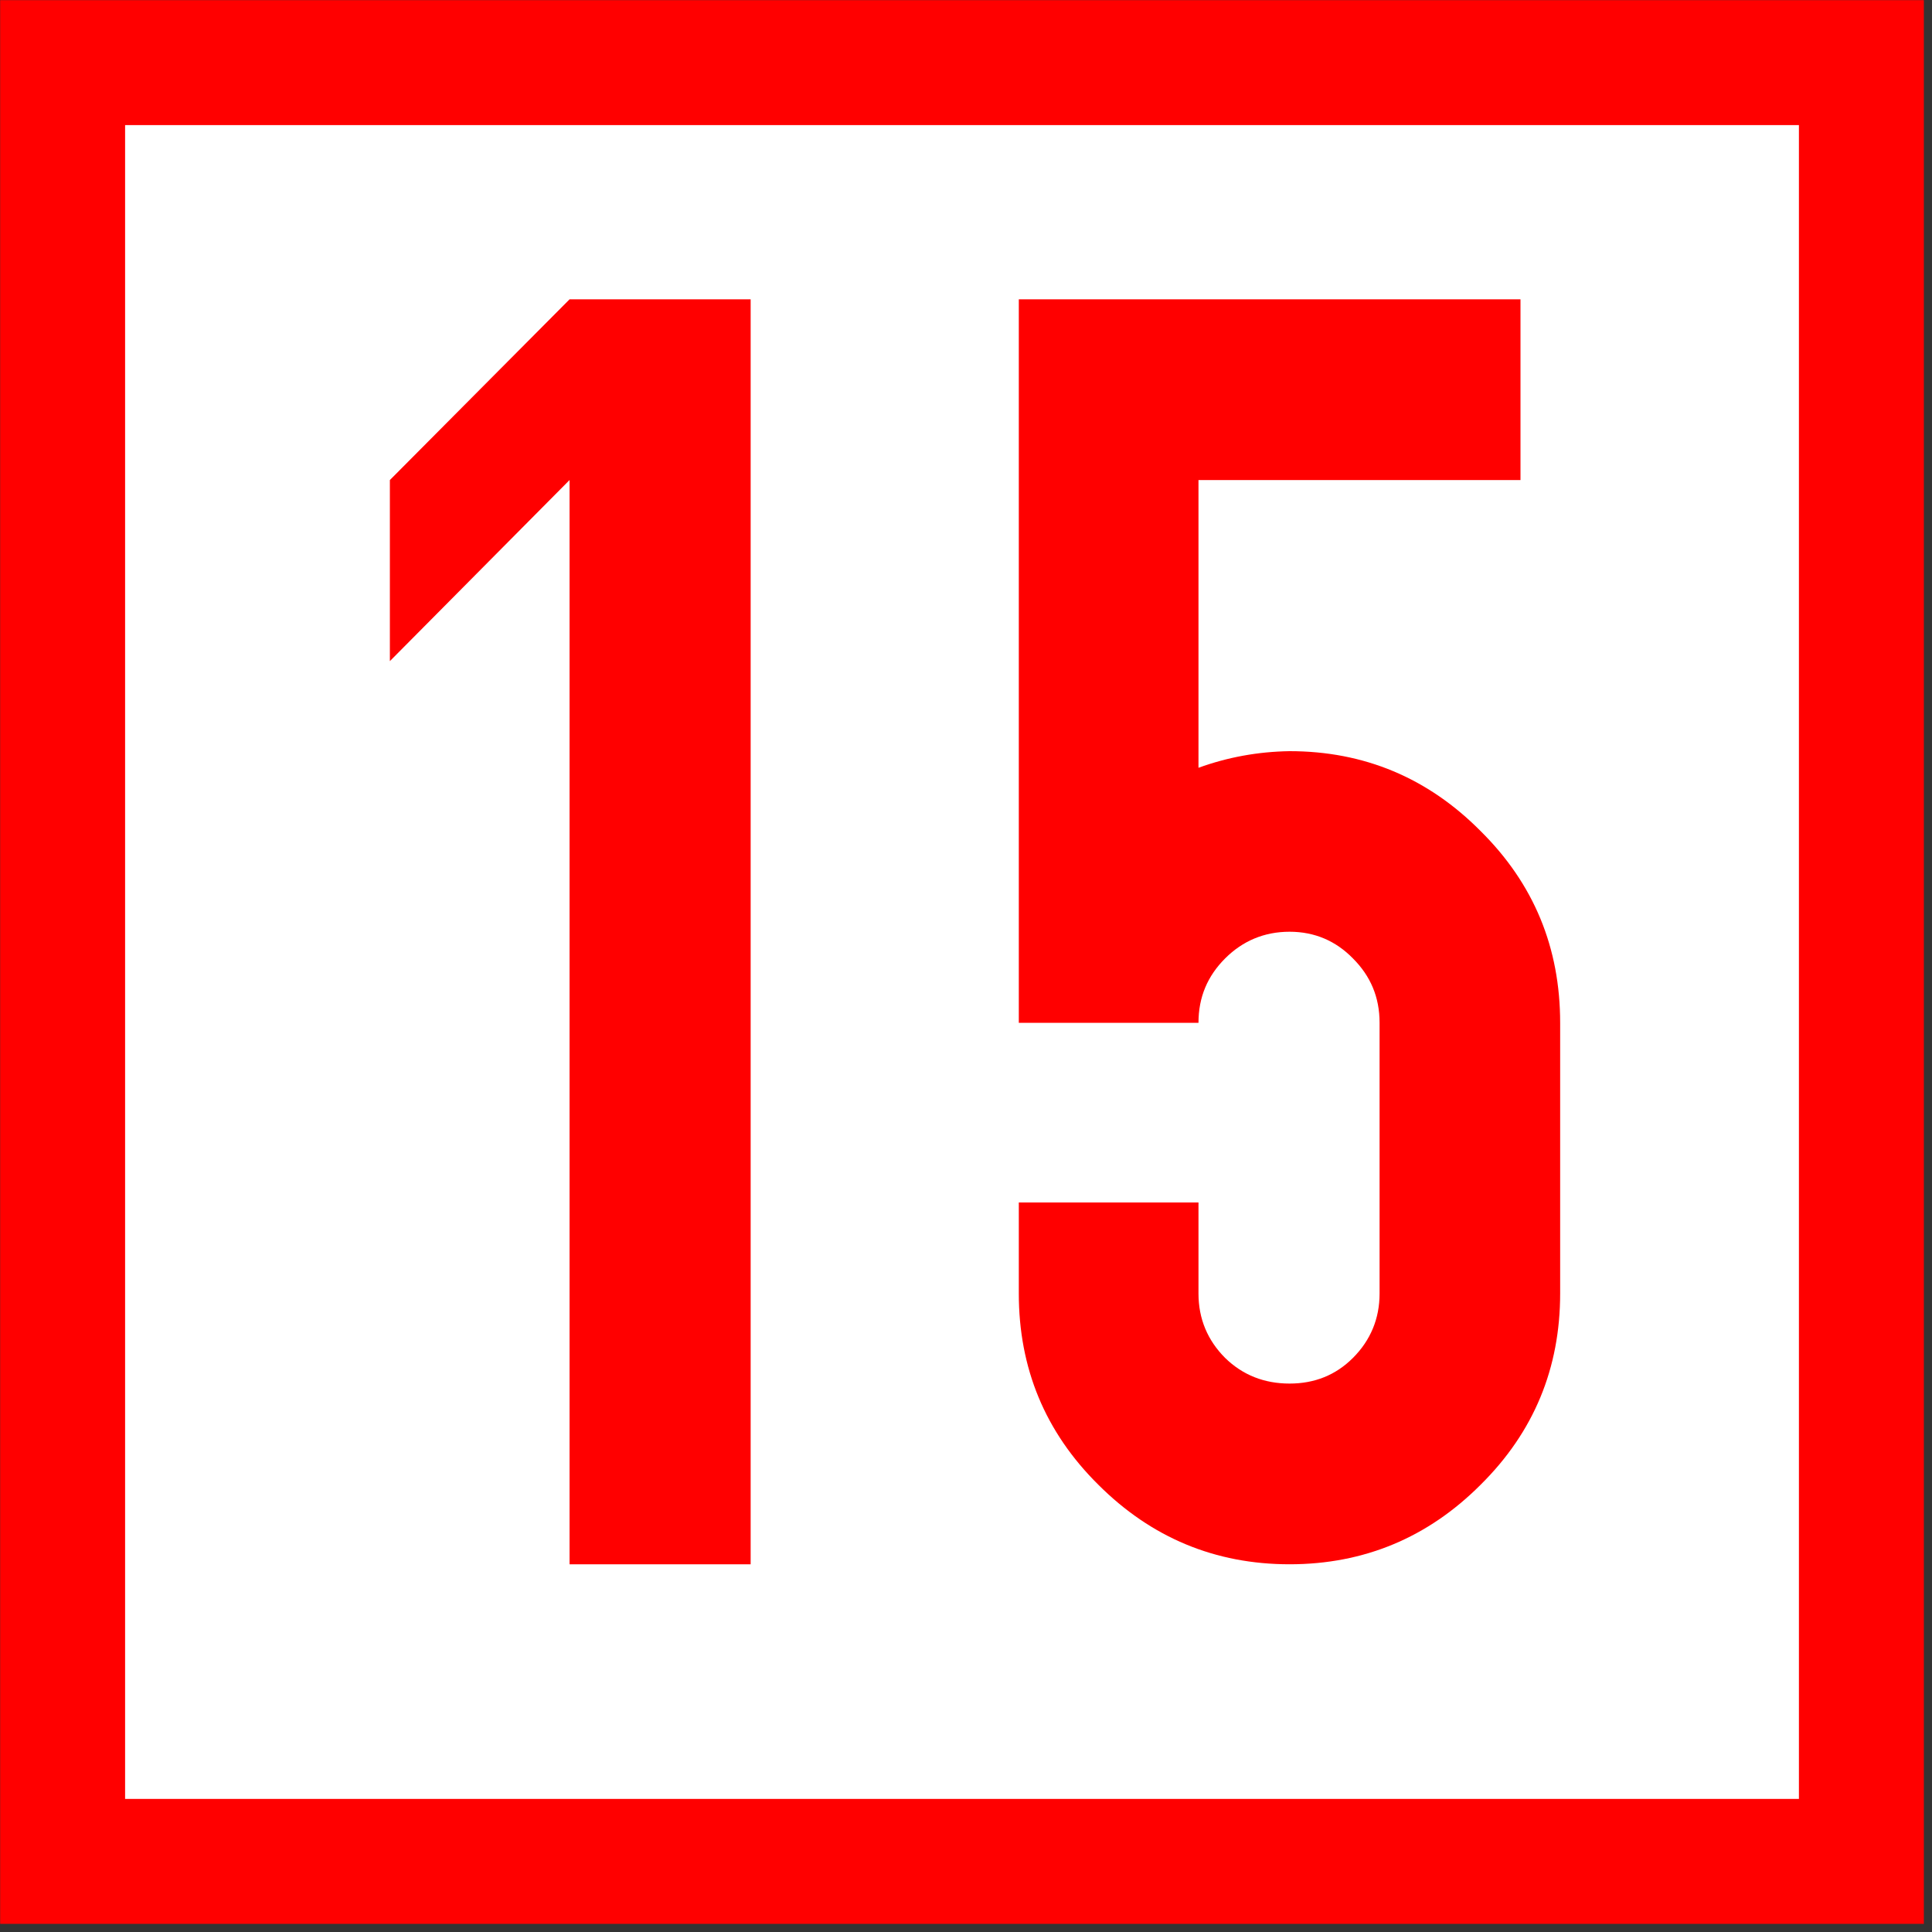 <?xml version="1.0" encoding="UTF-8"?>
<svg xmlns="http://www.w3.org/2000/svg" xmlns:xlink="http://www.w3.org/1999/xlink" width="15" height="15" viewBox="0 0 15 15">
<rect x="0" y="0" width="15" height="15" fill="#333333" stroke="none"/>
<path fill-rule="nonzero" fill="rgb(100%, 100%, 100%)" fill-opacity="1" stroke-width="10" stroke-linecap="butt" stroke-linejoin="miter" stroke="rgb(100%, 0%, 0%)" stroke-opacity="1" stroke-miterlimit="4" d="M 5.013 5.013 L 5.013 148.987 L 148.987 148.987 L 148.987 5.013 Z M 5.013 5.013 " transform="matrix(0.097, 0, 0, 0.097, 0, 0)"/>
<path fill-rule="nonzero" fill="rgb(100%, 0%, 0%)" fill-opacity="1" d="M 4.422 2.324 L 5.828 2.324 L 5.828 12.145 L 4.422 12.145 L 4.422 3.727 L 3.027 5.133 L 3.027 3.727 L 4.422 2.324 "/>
<path fill-rule="nonzero" fill="rgb(100%, 0%, 0%)" fill-opacity="1" d="M 7.91 2.324 L 11.805 2.324 L 11.805 3.727 L 9.305 3.727 L 9.305 5.961 C 9.531 5.879 9.766 5.836 10.012 5.832 C 10.59 5.832 11.086 6.039 11.496 6.453 C 11.91 6.863 12.113 7.359 12.113 7.941 L 12.113 10.043 C 12.113 10.621 11.91 11.117 11.496 11.527 C 11.086 11.938 10.59 12.145 10.012 12.145 C 9.434 12.145 8.938 11.938 8.527 11.527 C 8.113 11.117 7.91 10.621 7.91 10.043 L 7.91 9.336 L 9.305 9.336 L 9.305 10.043 C 9.305 10.238 9.375 10.406 9.512 10.543 C 9.648 10.676 9.816 10.742 10.012 10.742 C 10.207 10.742 10.371 10.676 10.504 10.543 C 10.641 10.406 10.711 10.238 10.711 10.043 L 10.711 7.941 C 10.711 7.742 10.641 7.578 10.504 7.441 C 10.371 7.305 10.207 7.234 10.012 7.234 C 9.816 7.234 9.648 7.305 9.512 7.441 C 9.375 7.578 9.305 7.742 9.305 7.941 L 7.91 7.941 L 7.91 2.324 "/>
</svg>
